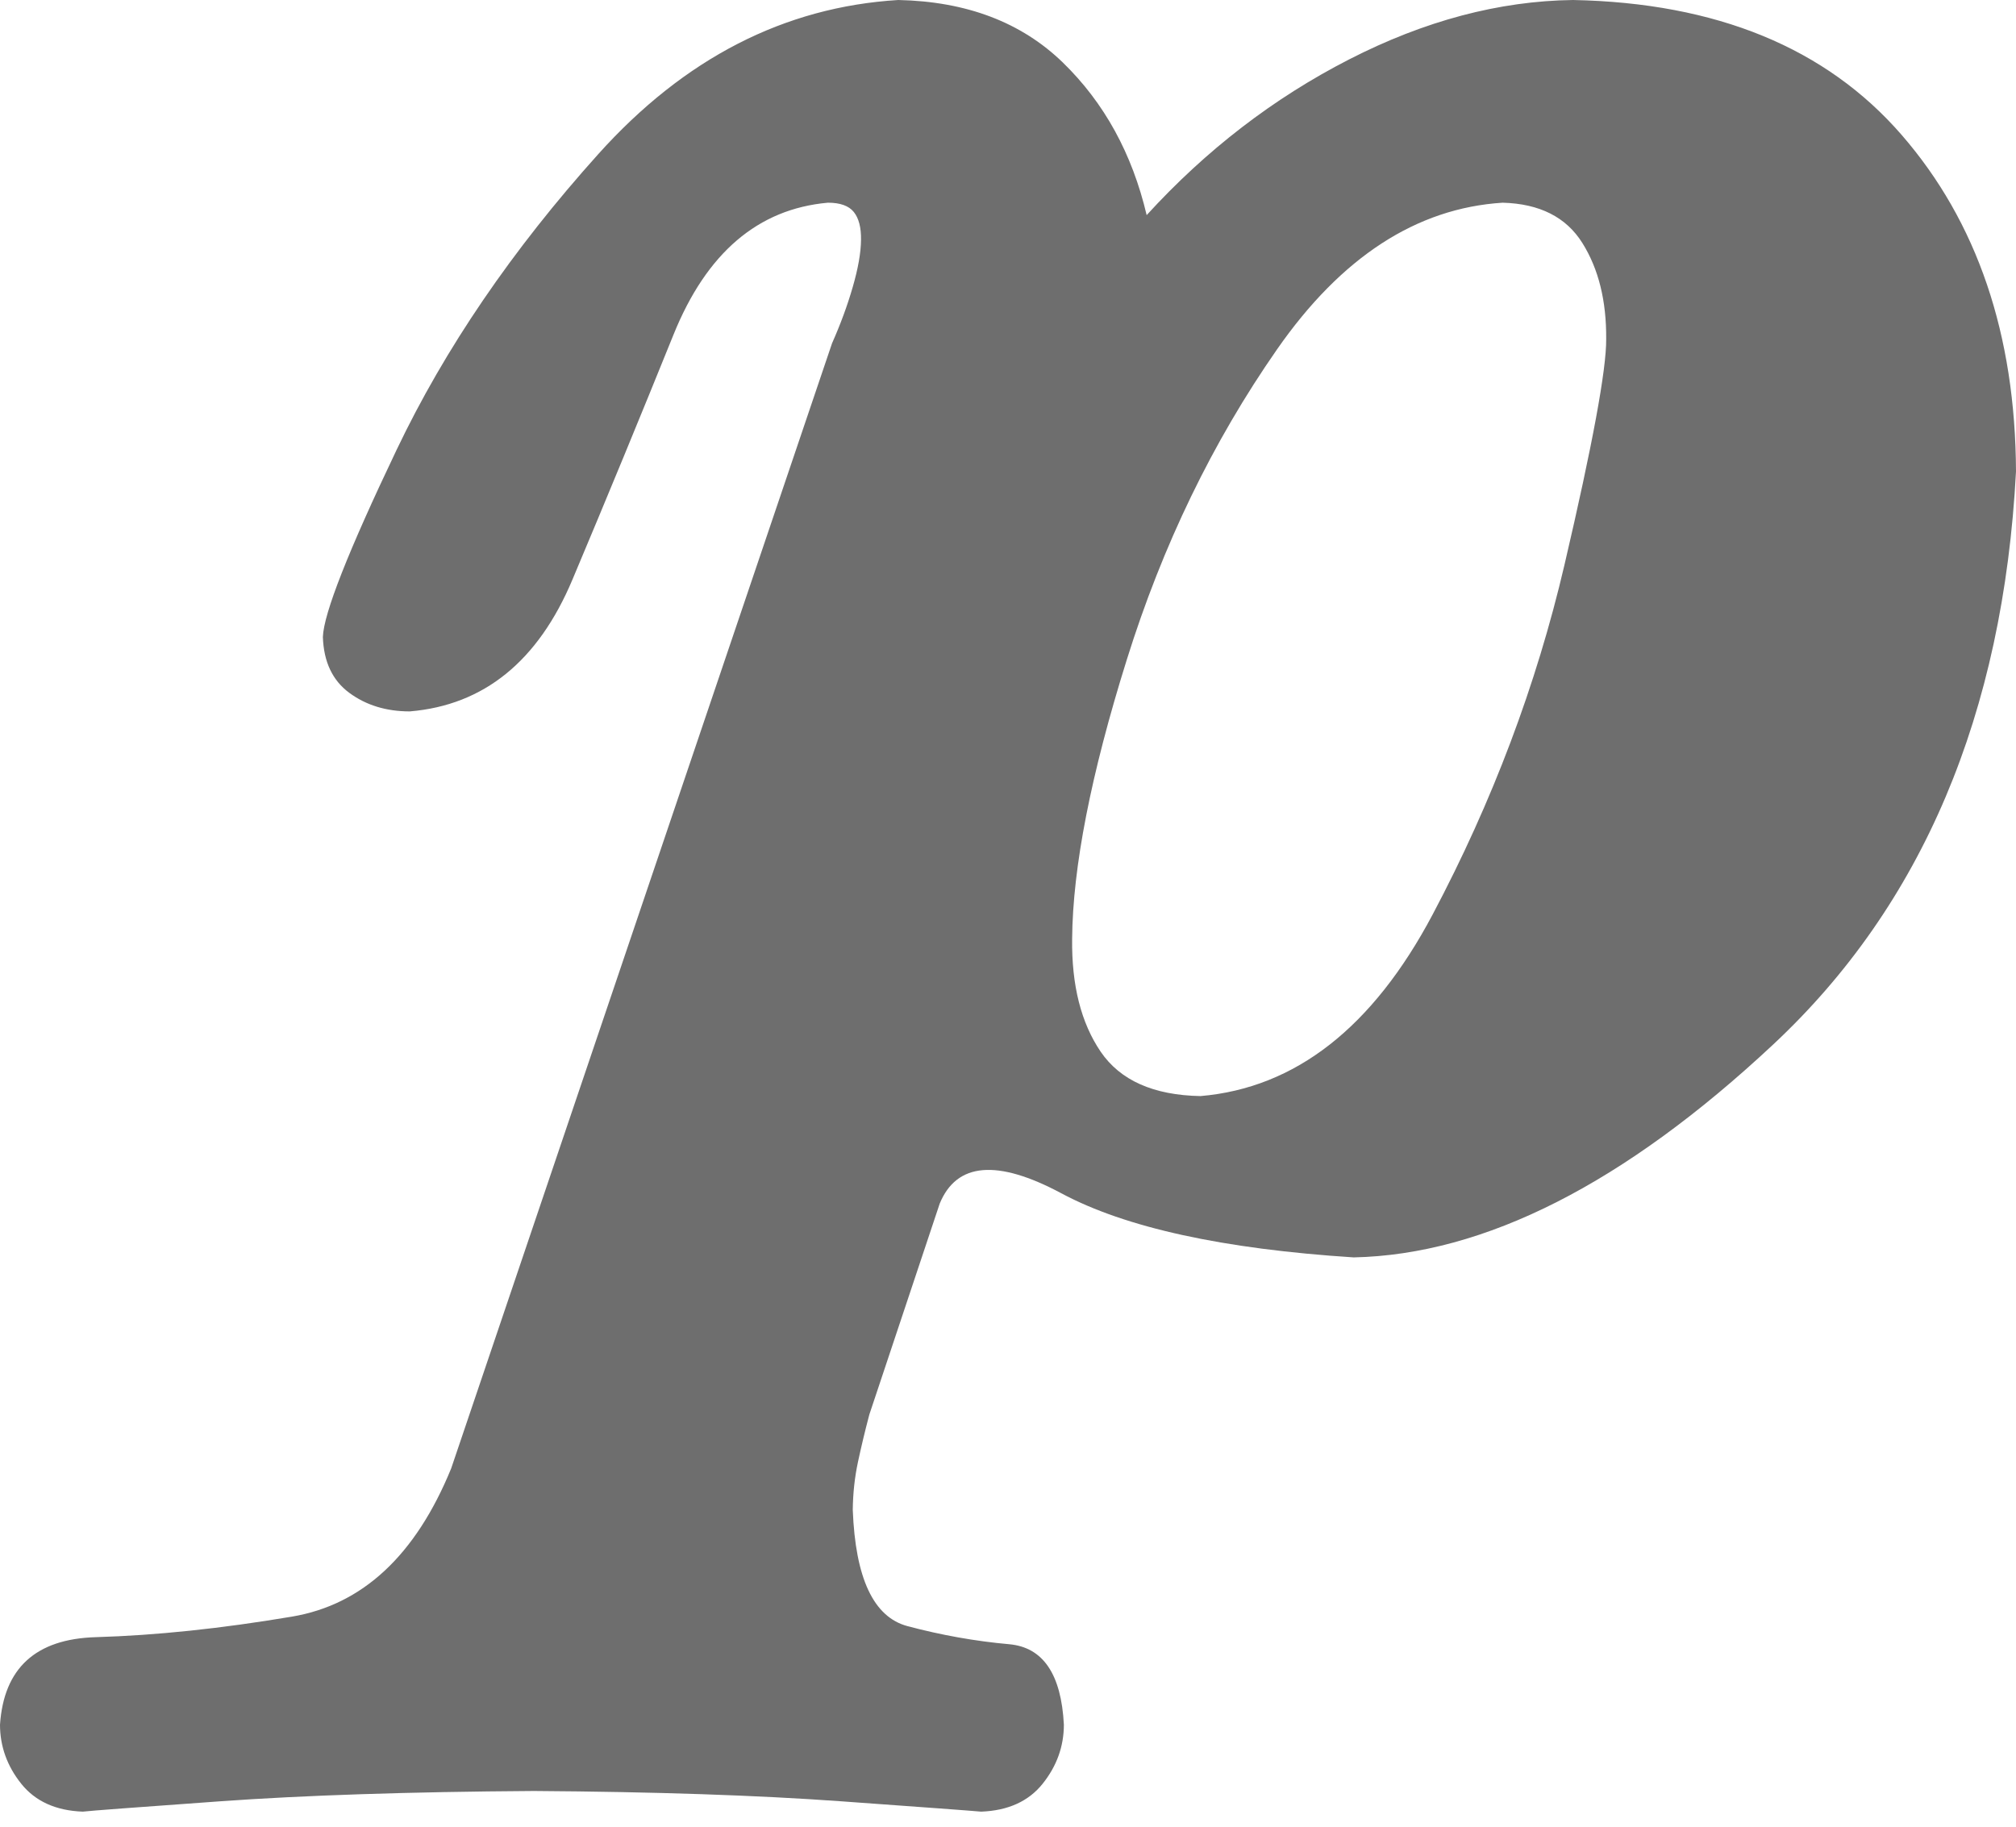 <svg width="32" height="29" viewBox="0 0 32 29" fill="none" xmlns="http://www.w3.org/2000/svg">
<path d="M19.055 17.401C18.309 17.387 17.781 17.152 17.47 16.695C17.16 16.238 17.009 15.642 17.018 14.906C17.027 13.769 17.316 12.292 17.885 10.475C18.453 8.657 19.248 7.015 20.27 5.547C21.291 4.08 22.485 3.304 23.852 3.218C24.438 3.234 24.86 3.447 25.117 3.858C25.374 4.268 25.5 4.777 25.495 5.384C25.499 5.864 25.279 7.058 24.833 8.967C24.387 10.876 23.689 12.727 22.74 14.519C21.79 16.312 20.562 17.272 19.055 17.401ZM5.125 10.112C5.138 10.506 5.277 10.802 5.544 10.999C5.811 11.196 6.131 11.294 6.505 11.294C7.681 11.195 8.542 10.497 9.087 9.2C9.633 7.904 10.167 6.608 10.691 5.312C11.215 4.015 12.031 3.317 13.142 3.218C13.336 3.218 13.473 3.267 13.552 3.365C13.632 3.464 13.67 3.612 13.667 3.809C13.665 4.012 13.621 4.261 13.536 4.555C13.451 4.85 13.341 5.148 13.207 5.45L7.162 23.311C6.598 24.692 5.755 25.476 4.634 25.665C3.512 25.854 2.475 25.963 1.521 25.991C0.567 26.019 0.06 26.483 0 27.382C0.001 27.727 0.114 28.039 0.337 28.318C0.56 28.597 0.886 28.745 1.314 28.761C1.428 28.747 2.153 28.693 3.491 28.597C4.828 28.501 6.49 28.446 8.476 28.433C10.398 28.446 12.025 28.501 13.355 28.597C14.686 28.693 15.425 28.747 15.573 28.761C16.001 28.745 16.327 28.597 16.55 28.318C16.773 28.039 16.886 27.727 16.887 27.382C16.846 26.578 16.556 26.151 16.018 26.103C15.48 26.055 14.943 25.959 14.405 25.816C13.867 25.673 13.577 25.057 13.536 23.968C13.539 23.708 13.566 23.456 13.618 23.212C13.67 22.969 13.73 22.717 13.799 22.457L14.916 19.108C15.185 18.454 15.829 18.4 16.846 18.944C17.863 19.489 19.41 19.828 21.487 19.962C23.563 19.918 25.784 18.791 28.148 16.58C30.512 14.37 31.796 11.338 32 7.486C31.99 5.307 31.385 3.525 30.185 2.142C28.984 0.759 27.246 0.045 24.969 0C23.796 0.015 22.61 0.33 21.413 0.944C20.215 1.558 19.144 2.382 18.201 3.415C17.971 2.439 17.528 1.632 16.871 0.993C16.213 0.354 15.343 0.023 14.259 0C12.45 0.11 10.862 0.926 9.496 2.447C8.13 3.967 7.063 5.532 6.296 7.14C5.528 8.749 5.138 9.739 5.125 10.112Z" fill="#6E6E6E"/>
</svg>
